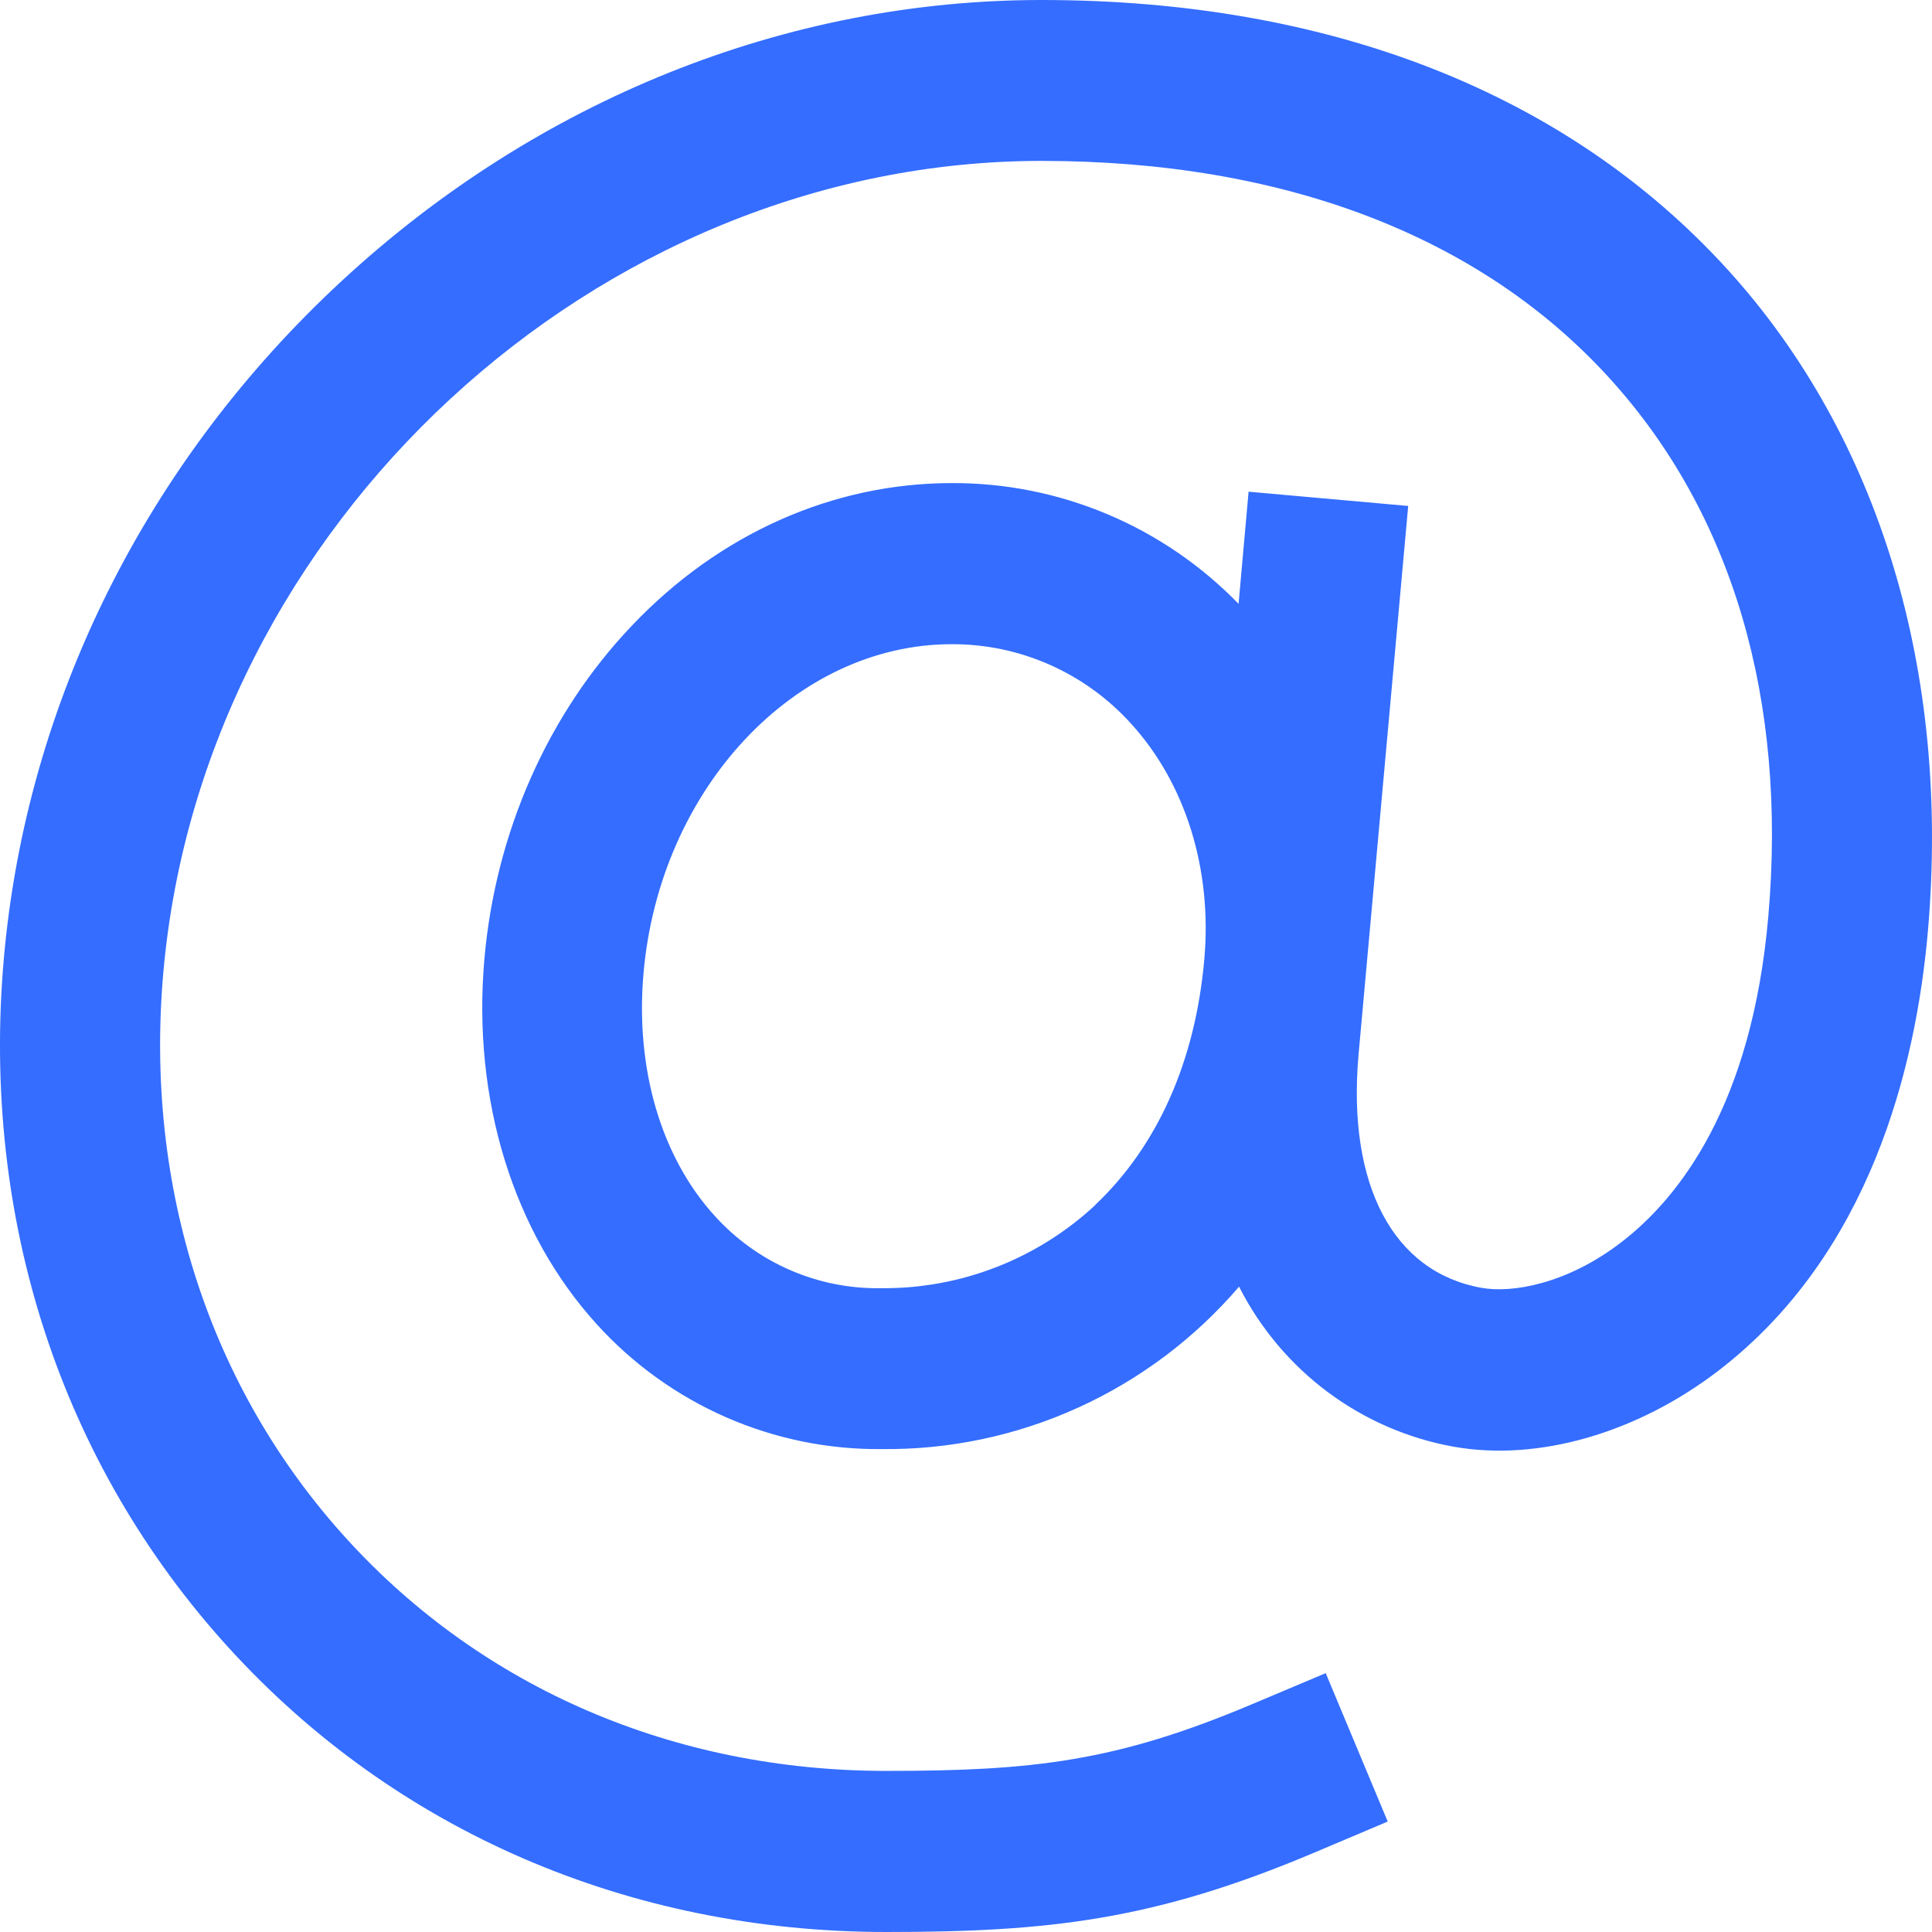 <svg width="60" height="60" viewBox="0 0 60 60" fill="none" xmlns="http://www.w3.org/2000/svg">
<path d="M53.643 8.361C48.661 2.892 41.297 0 32.346 0C24.423 0 16.703 3.094 10.625 8.713C4.546 14.331 0.817 21.812 0.118 29.78C-0.589 37.853 1.891 45.45 7.1 51.17C12.284 56.864 19.539 60 27.527 60C32.579 60 35.855 59.631 40.806 57.539L43.097 56.57L41.171 51.961L38.88 52.927C34.662 54.708 32.078 54.997 27.527 54.997C20.949 54.997 14.998 52.438 10.766 47.791C6.509 43.116 4.487 36.875 5.071 30.216C6.289 16.309 18.524 4.997 32.346 4.997C39.865 4.997 45.962 7.327 49.976 11.736C53.8 15.934 55.507 21.723 54.915 28.478C54.404 34.314 52.156 37.188 50.36 38.572C48.651 39.891 46.942 40.163 46.01 39.995C43.264 39.506 41.836 36.798 42.19 32.763L43.733 15.713L38.776 15.27L38.465 18.753C37.306 17.56 35.921 16.613 34.391 15.969C32.861 15.325 31.219 14.996 29.56 15.003C25.863 15.003 22.33 16.577 19.618 19.436C17.013 22.175 15.388 25.85 15.043 29.783C14.662 34.138 15.936 38.273 18.54 41.133C19.66 42.366 21.026 43.347 22.548 44.014C24.071 44.681 25.716 45.018 27.376 45.003C29.481 45.026 31.565 44.587 33.483 43.715C35.401 42.844 37.107 41.562 38.48 39.958C39.134 41.247 40.076 42.367 41.231 43.229C42.387 44.092 43.725 44.673 45.142 44.928C47.766 45.397 50.848 44.508 53.388 42.552C58.078 38.938 59.502 33.147 59.872 28.927C60.575 20.848 58.365 13.552 53.643 8.361ZM34.016 37.423C32.207 39.106 29.828 40.029 27.365 40.006C26.394 40.023 25.431 39.832 24.539 39.444C23.647 39.057 22.848 38.482 22.195 37.759C20.531 35.931 19.725 33.186 19.985 30.225C20.486 24.494 24.69 20.006 29.556 20.006C30.605 20.002 31.644 20.22 32.604 20.646C33.564 21.072 34.425 21.696 35.13 22.478C36.818 24.333 37.646 26.989 37.402 29.78C37.126 32.948 35.953 35.583 34.016 37.417V37.423Z" fill="#346DFF"/>
</svg>
